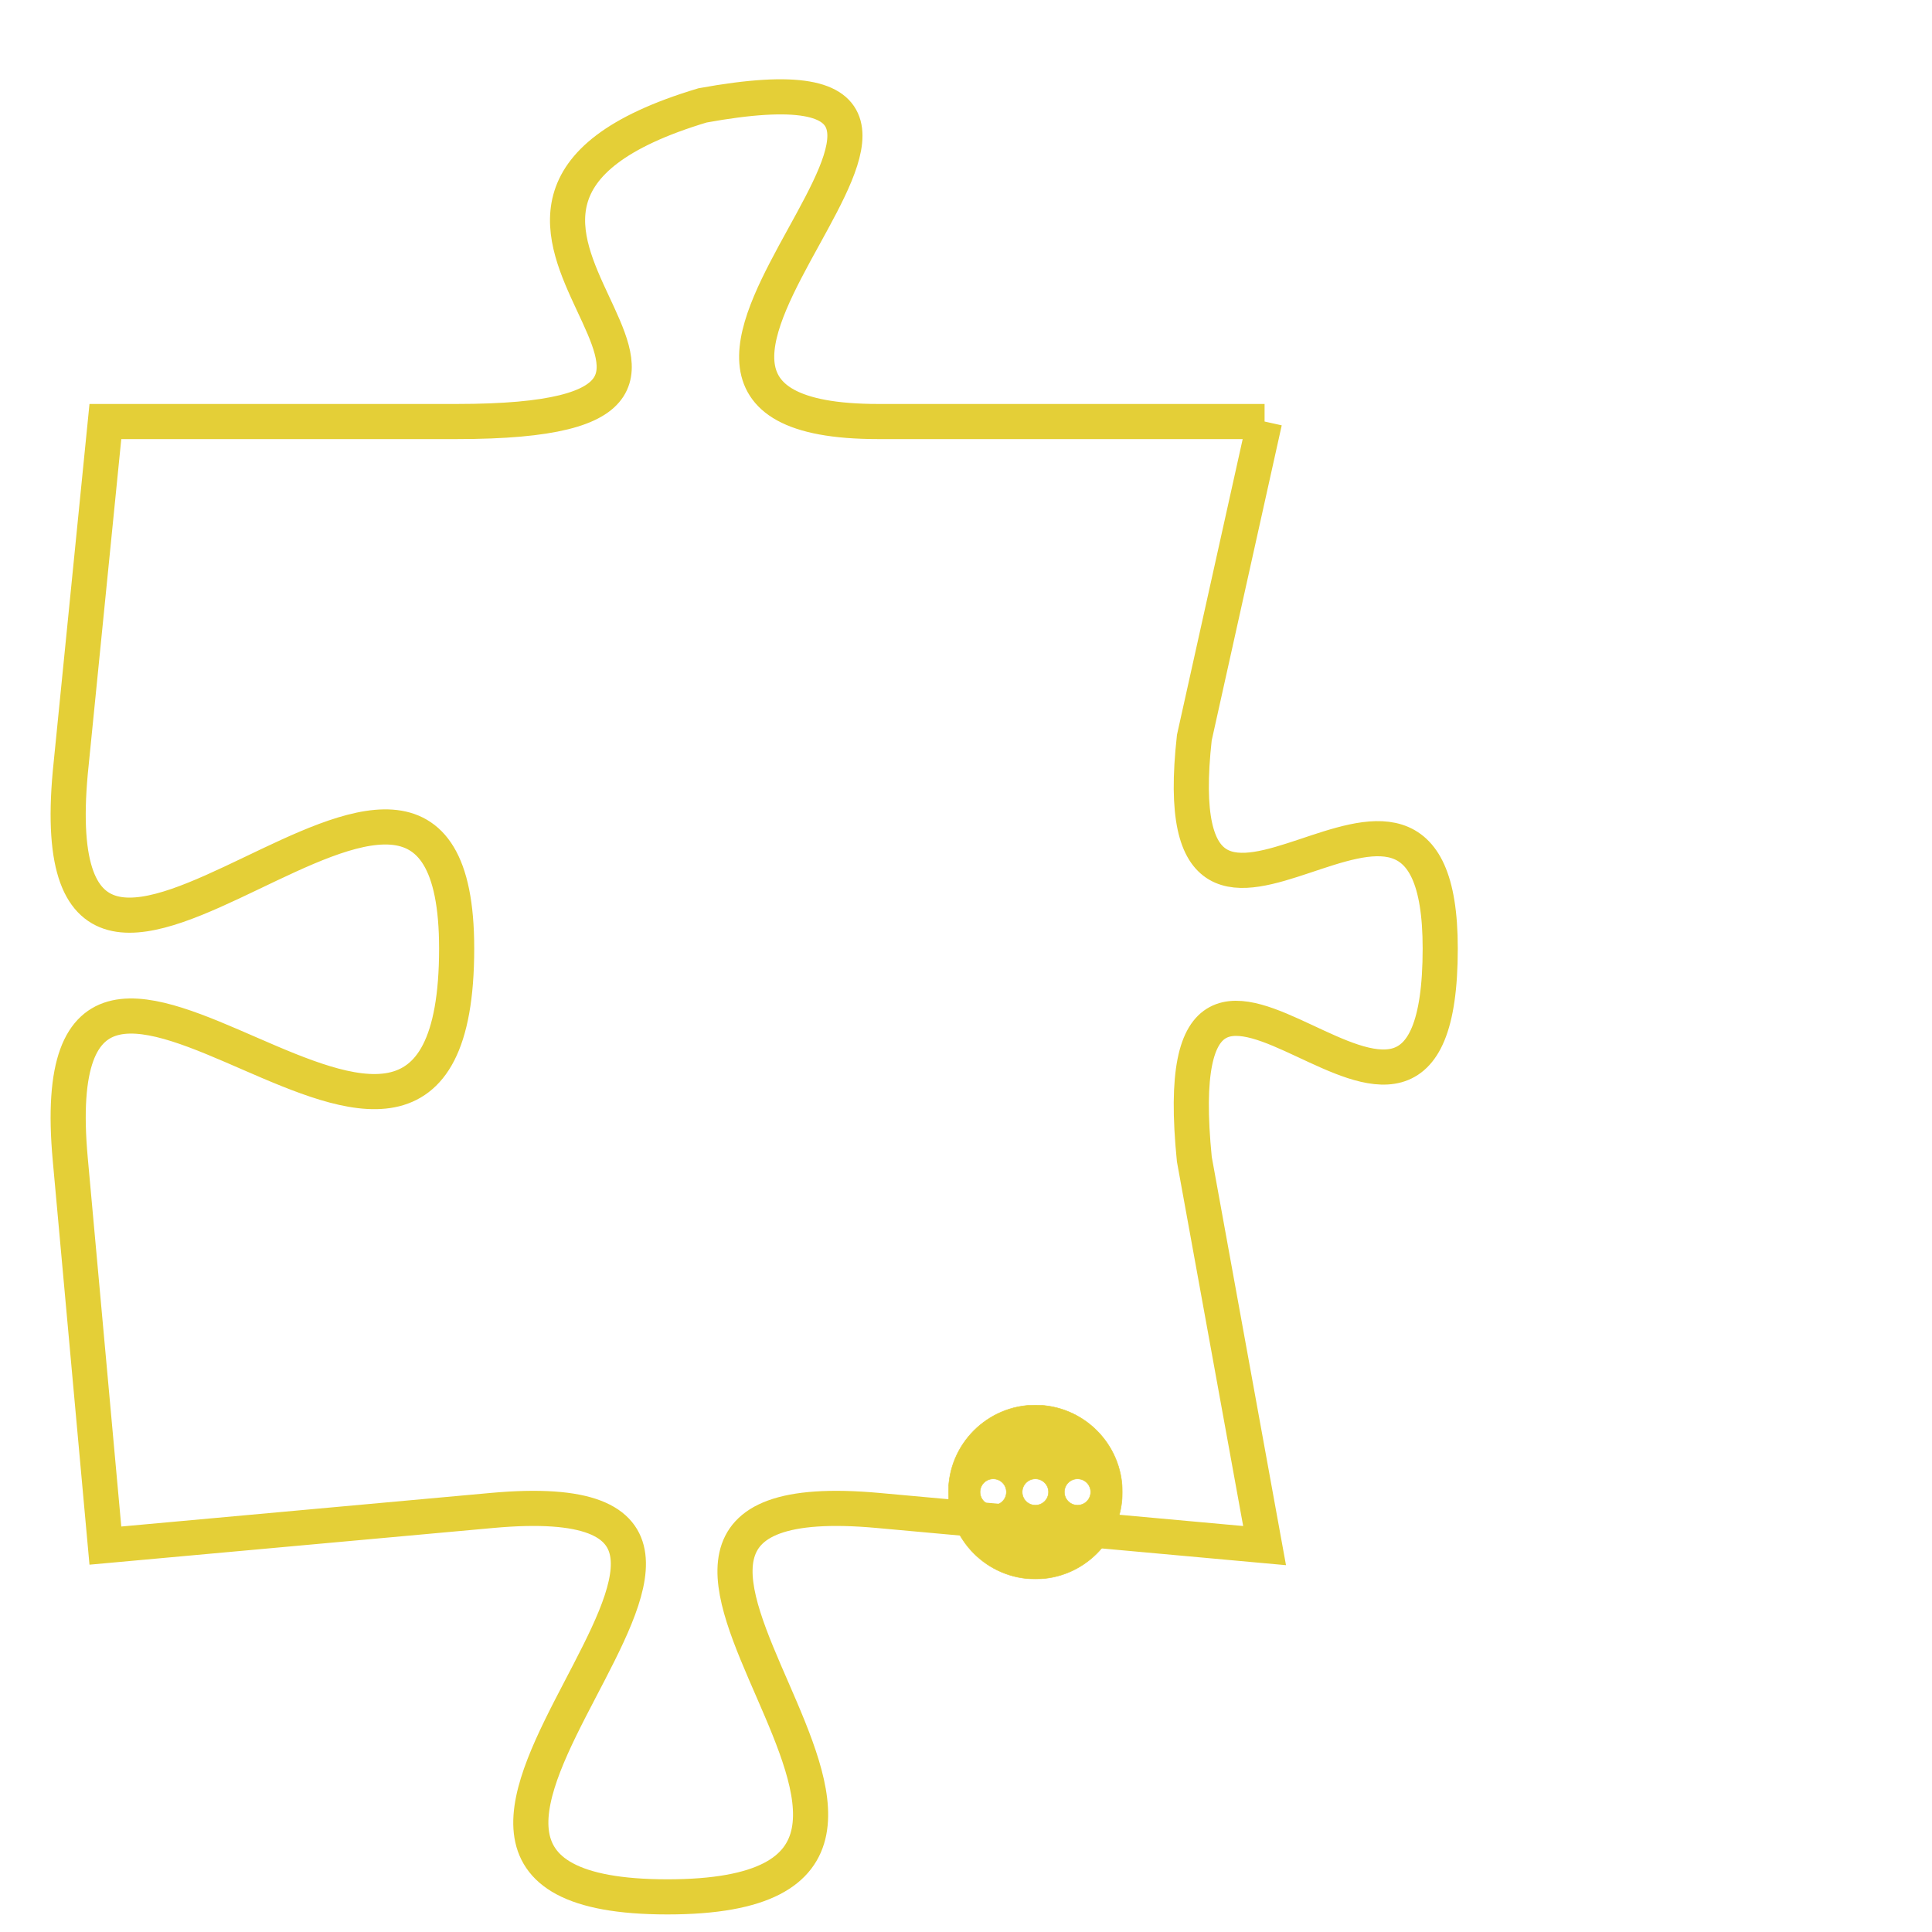 <svg version="1.1" xmlns="http://www.w3.org/2000/svg" xmlns:xlink="http://www.w3.org/1999/xlink" fill="transparent" x="0" y="0" width="350" height="350" preserveAspectRatio="xMinYMin slice"><style type="text/css">.links{fill:transparent;stroke: #E4CF37;}.links:hover{fill:#63D272; opacity:0.4;}</style><defs><g id="allt"><path id="t7900" d="M3333,1920 L3322,1920 C3312,1920 3328,1909 3317,1911 C3307,1914 3321,1920 3310,1920 L3300,1920 3300,1920 L3299,1930 C3298,1941 3310,1925 3310,1935 C3310,1946 3298,1930 3299,1941 L3300,1952 3300,1952 L3311,1951 C3322,1950 3305,1962 3316,1962 C3327,1962 3311,1950 3322,1951 L3333,1952 3333,1952 L3331,1941 C3330,1931 3338,1944 3338,1935 C3338,1927 3330,1938 3331,1929 L3333,1920"/></g><clipPath id="c" clipRule="evenodd" fill="transparent"><use href="#t7900"/></clipPath></defs><svg viewBox="3297 1908 42 55" preserveAspectRatio="xMinYMin meet"><svg width="4380" height="2430"><g><image crossorigin="anonymous" x="0" y="0" href="https://nftpuzzle.license-token.com/assets/completepuzzle.svg" width="100%" height="100%" /><g class="links"><use href="#t7900"/></g></g></svg><svg x="3324" y="1948" height="9%" width="9%" viewBox="0 0 330 330"><g><a xlink:href="https://nftpuzzle.license-token.com/" class="links"><title>See the most innovative NFT based token software licensing project</title><path fill="#E4CF37" id="more" d="M165,0C74.019,0,0,74.019,0,165s74.019,165,165,165s165-74.019,165-165S255.981,0,165,0z M85,190 c-13.785,0-25-11.215-25-25s11.215-25,25-25s25,11.215,25,25S98.785,190,85,190z M165,190c-13.785,0-25-11.215-25-25 s11.215-25,25-25s25,11.215,25,25S178.785,190,165,190z M245,190c-13.785,0-25-11.215-25-25s11.215-25,25-25 c13.785,0,25,11.215,25,25S258.785,190,245,190z"></path></a></g></svg></svg></svg>